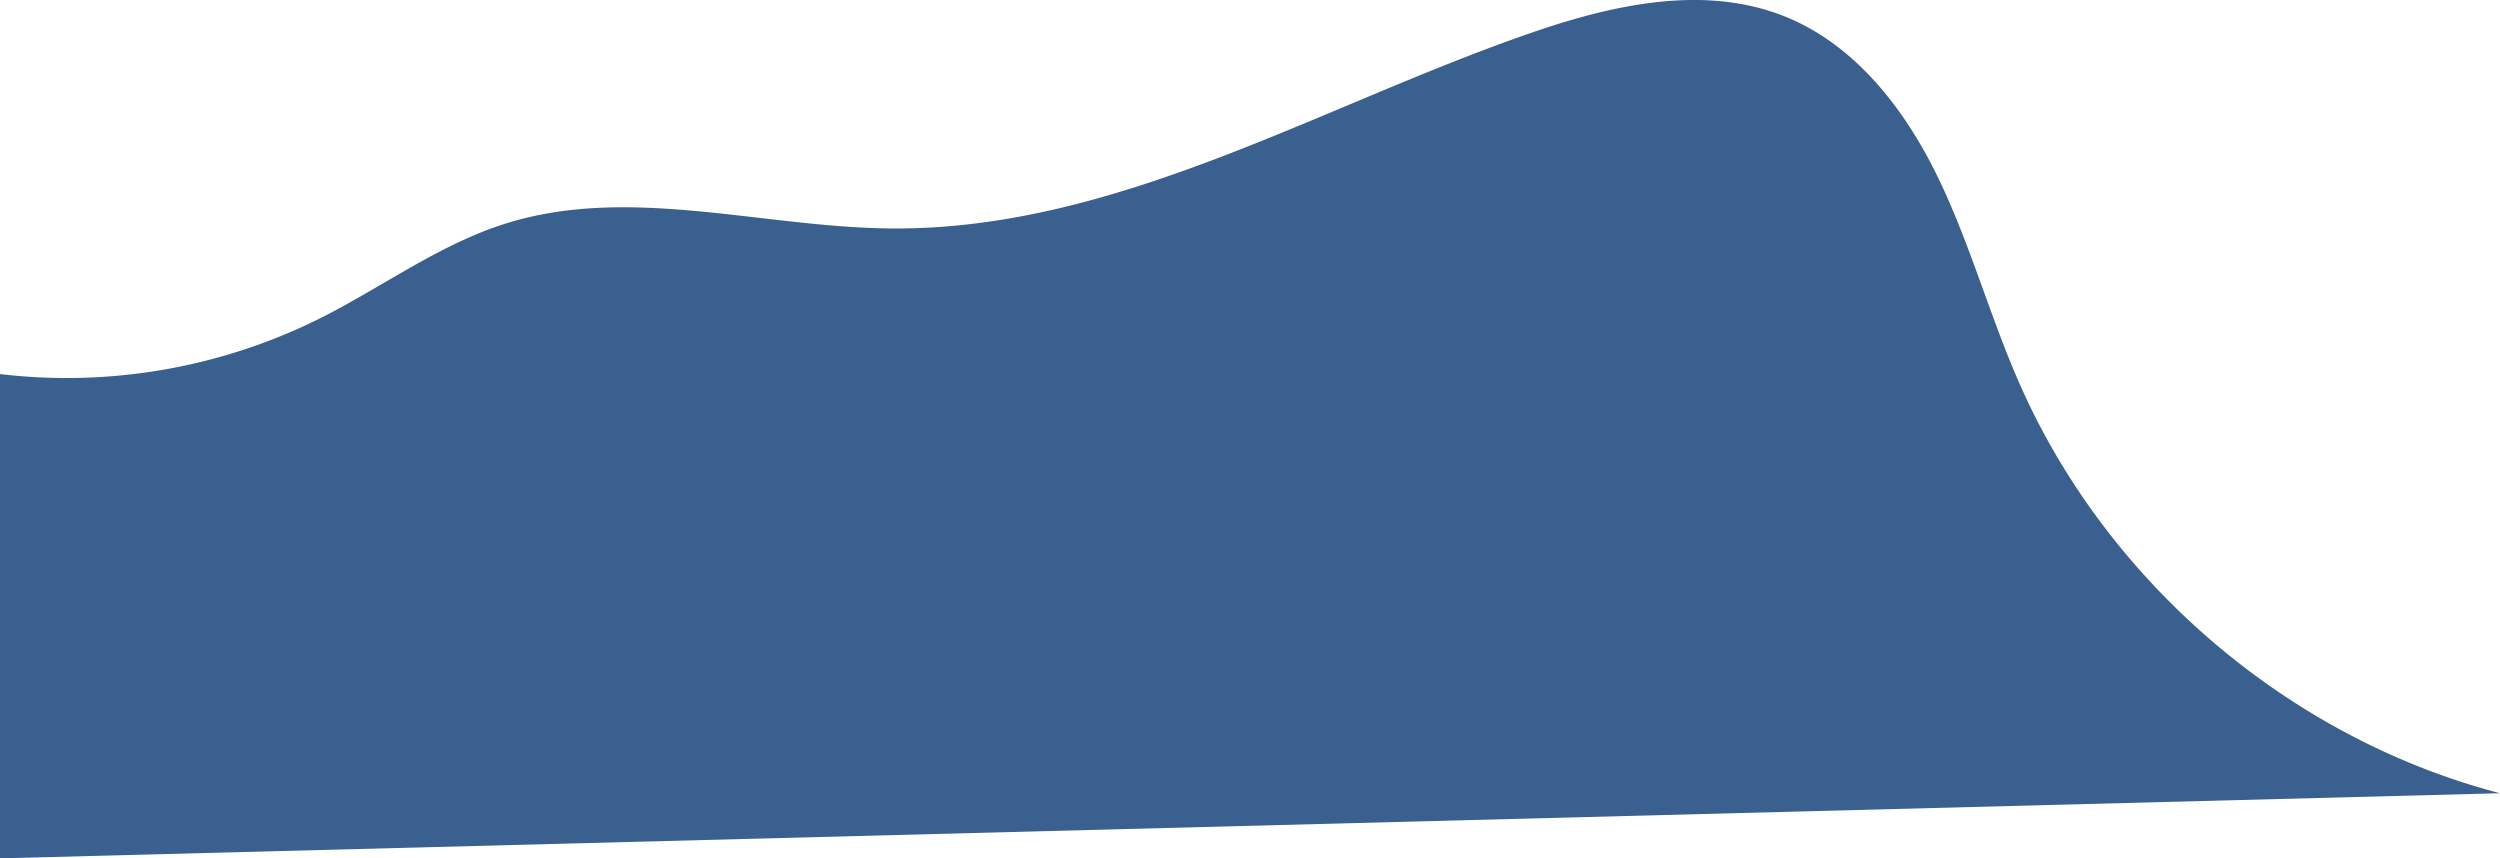 <svg xmlns="http://www.w3.org/2000/svg" width="667.882" height="229.308" viewBox="0 0 667.882 229.308">
  <path id="Tracciato_354" data-name="Tracciato 354" d="M718.657,565.179c-56.142-14.679-104.7-55.983-128.19-109.046-8.113-18.322-13.361-37.851-22.147-55.859s-21.972-35.011-40.542-42.539c-21.672-8.786-46.36-3.2-68.454,4.474-56.363,19.559-110.349,52.422-170.008,52.09-34.684-.192-70.261-11.7-103.362-1.34-17.893,5.6-33.235,17.149-50.016,25.512A151.61,151.61,0,0,1,50.775,453.2V582.57Z" transform="translate(-50.775 -353.262)" fill="#39608f"/>
</svg>
